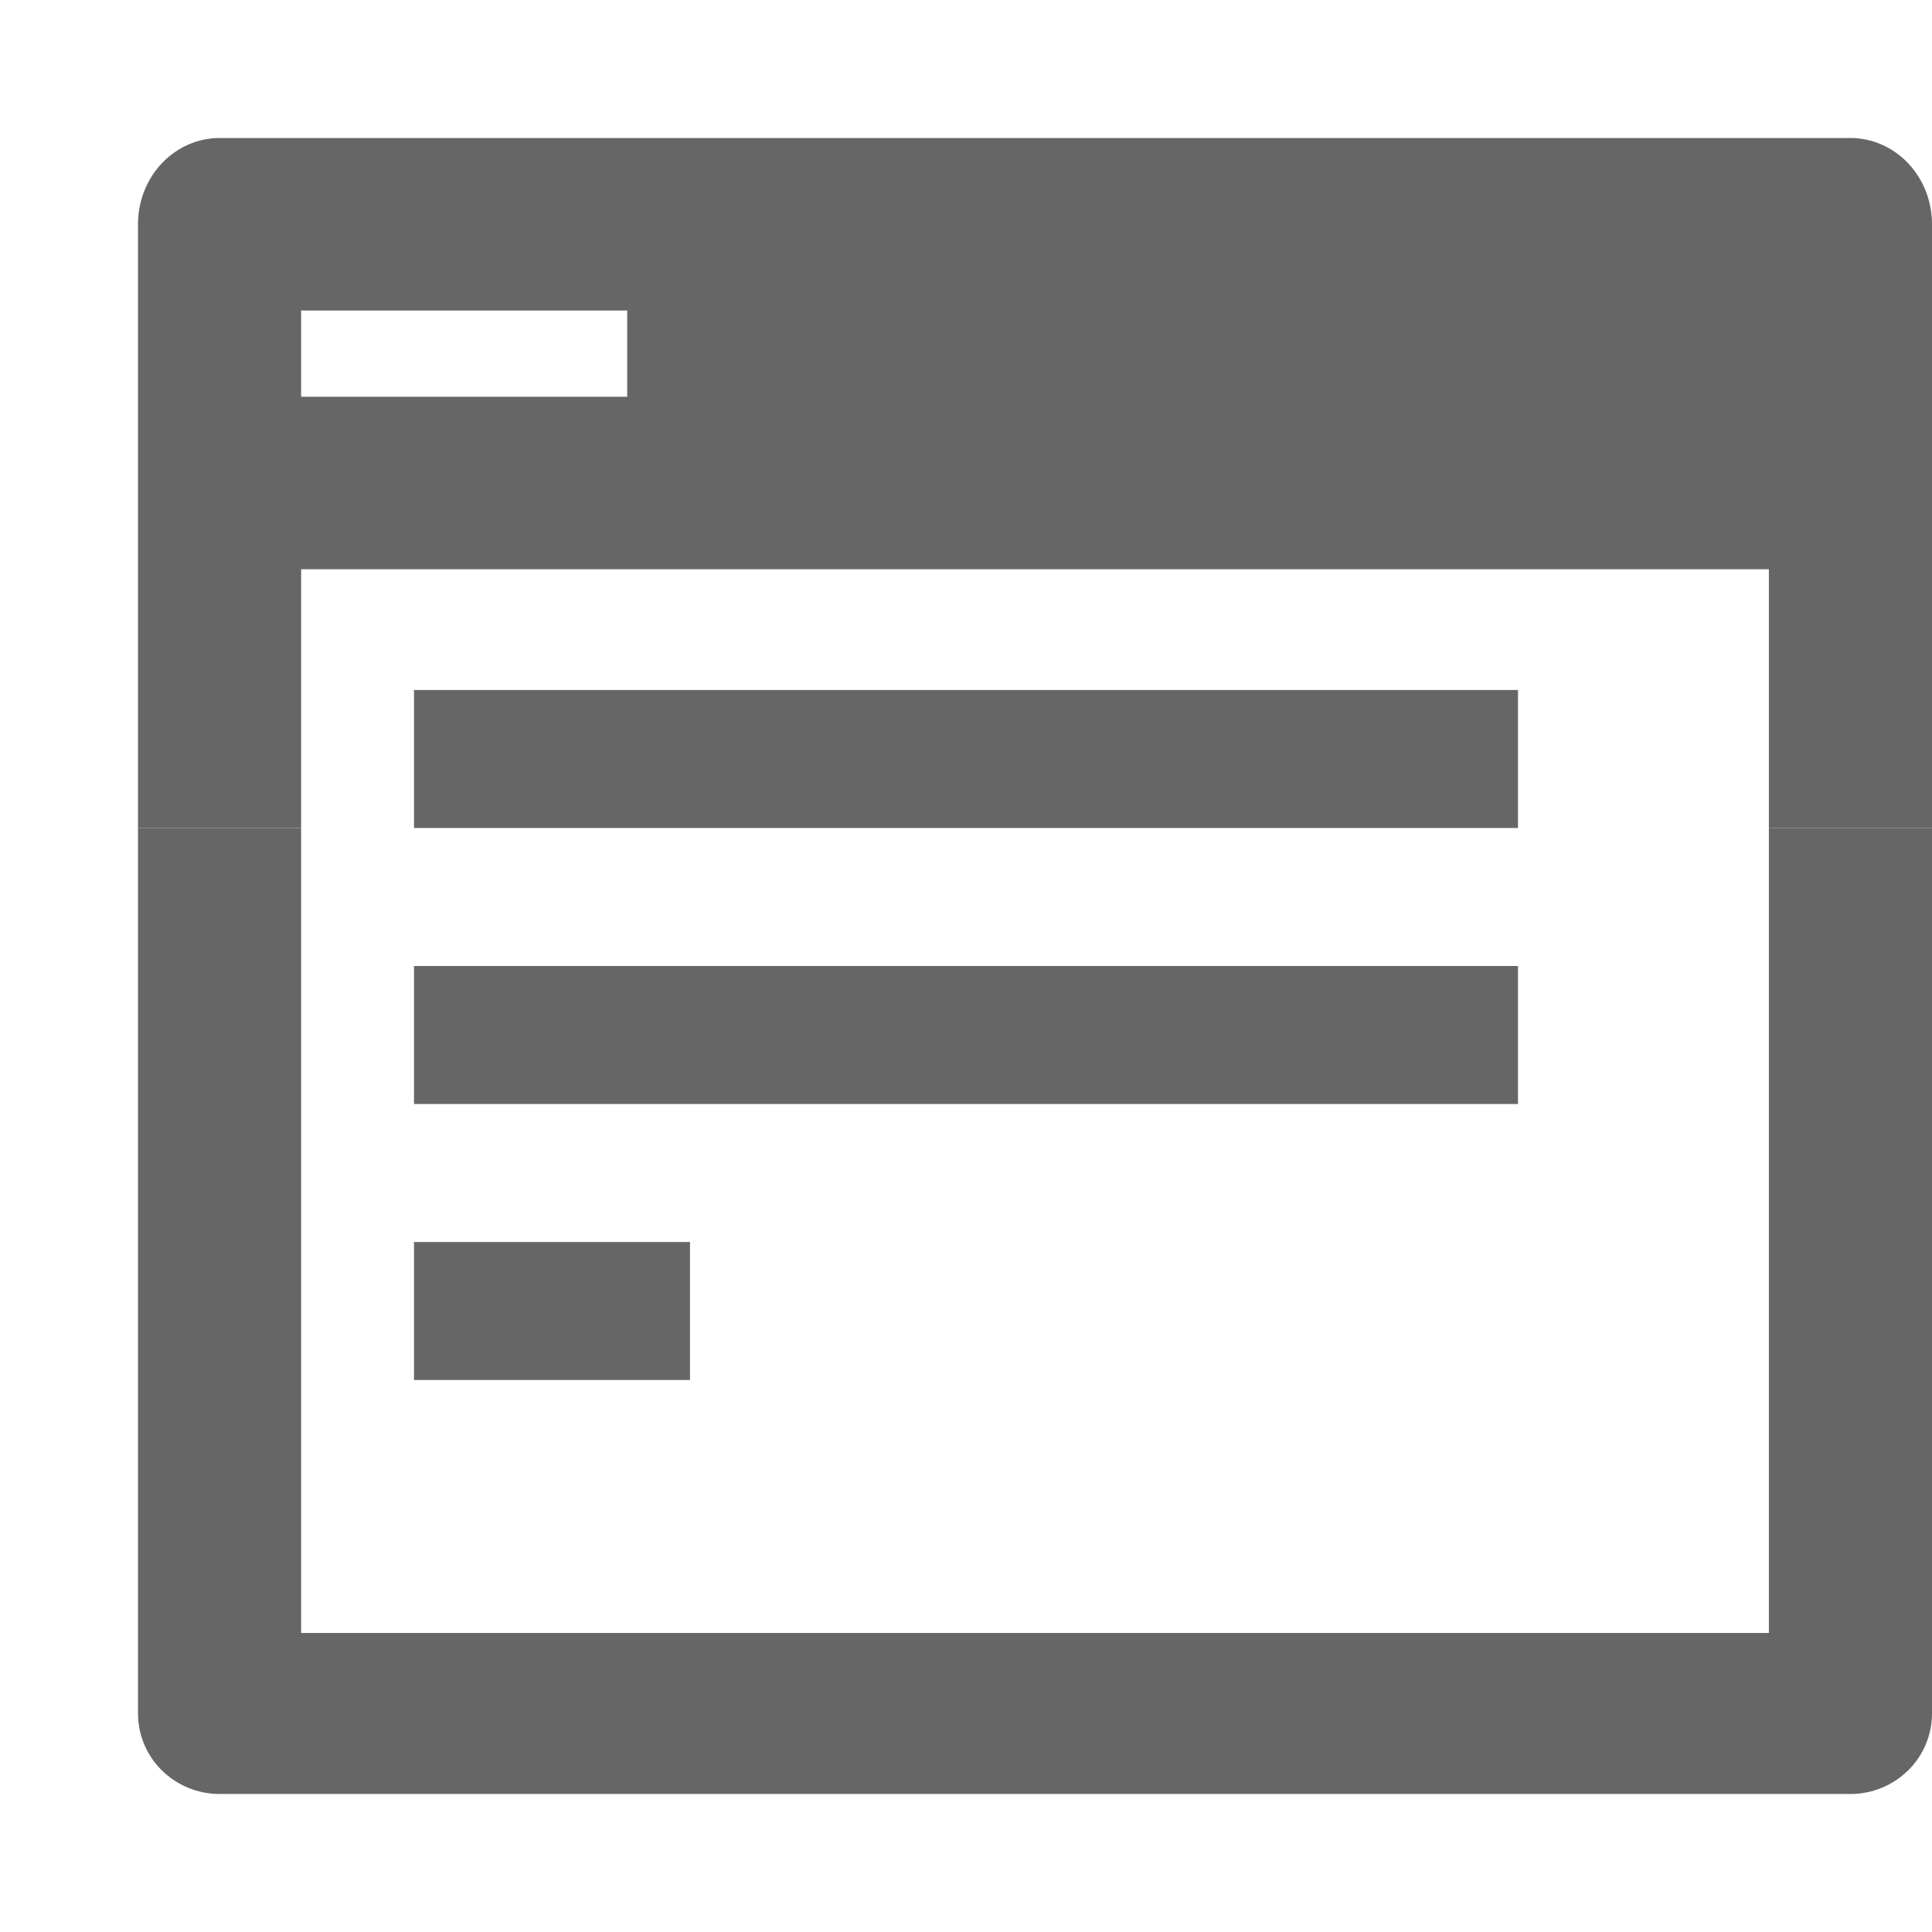 <svg width="14" height="14" viewBox="0 0 14 14" fill="none" xmlns="http://www.w3.org/2000/svg">
    <path d="M12.818 11.833H2.182V6H1V12.417C1 12.571 1.062 12.72 1.173 12.829C1.284 12.938 1.434 13 1.591 13H13.409C13.566 13 13.716 12.938 13.827 12.829C13.938 12.72 14 12.571 14 12.417V6H12.818V11.833Z" fill="#666666"/>
    <path d="M13.409 1H1.591C1.434 1 1.284 1.066 1.173 1.183C1.062 1.3 1 1.459 1 1.625V6H2.182V4.125H12.818V6H14V1.625C14 1.459 13.938 1.3 13.827 1.183C13.716 1.066 13.566 1 13.409 1ZM4.545 2.875H2.182V2.25H4.545V2.875Z" fill="#666666"/>
    <path d="M11 5H3V6H11V5Z" fill="#666666"/>
    <path d="M11 7H3V8H11V7Z" fill="#666666"/>
    <path d="M5 9H3V10H5V9Z" fill="#666666"/>
</svg>
